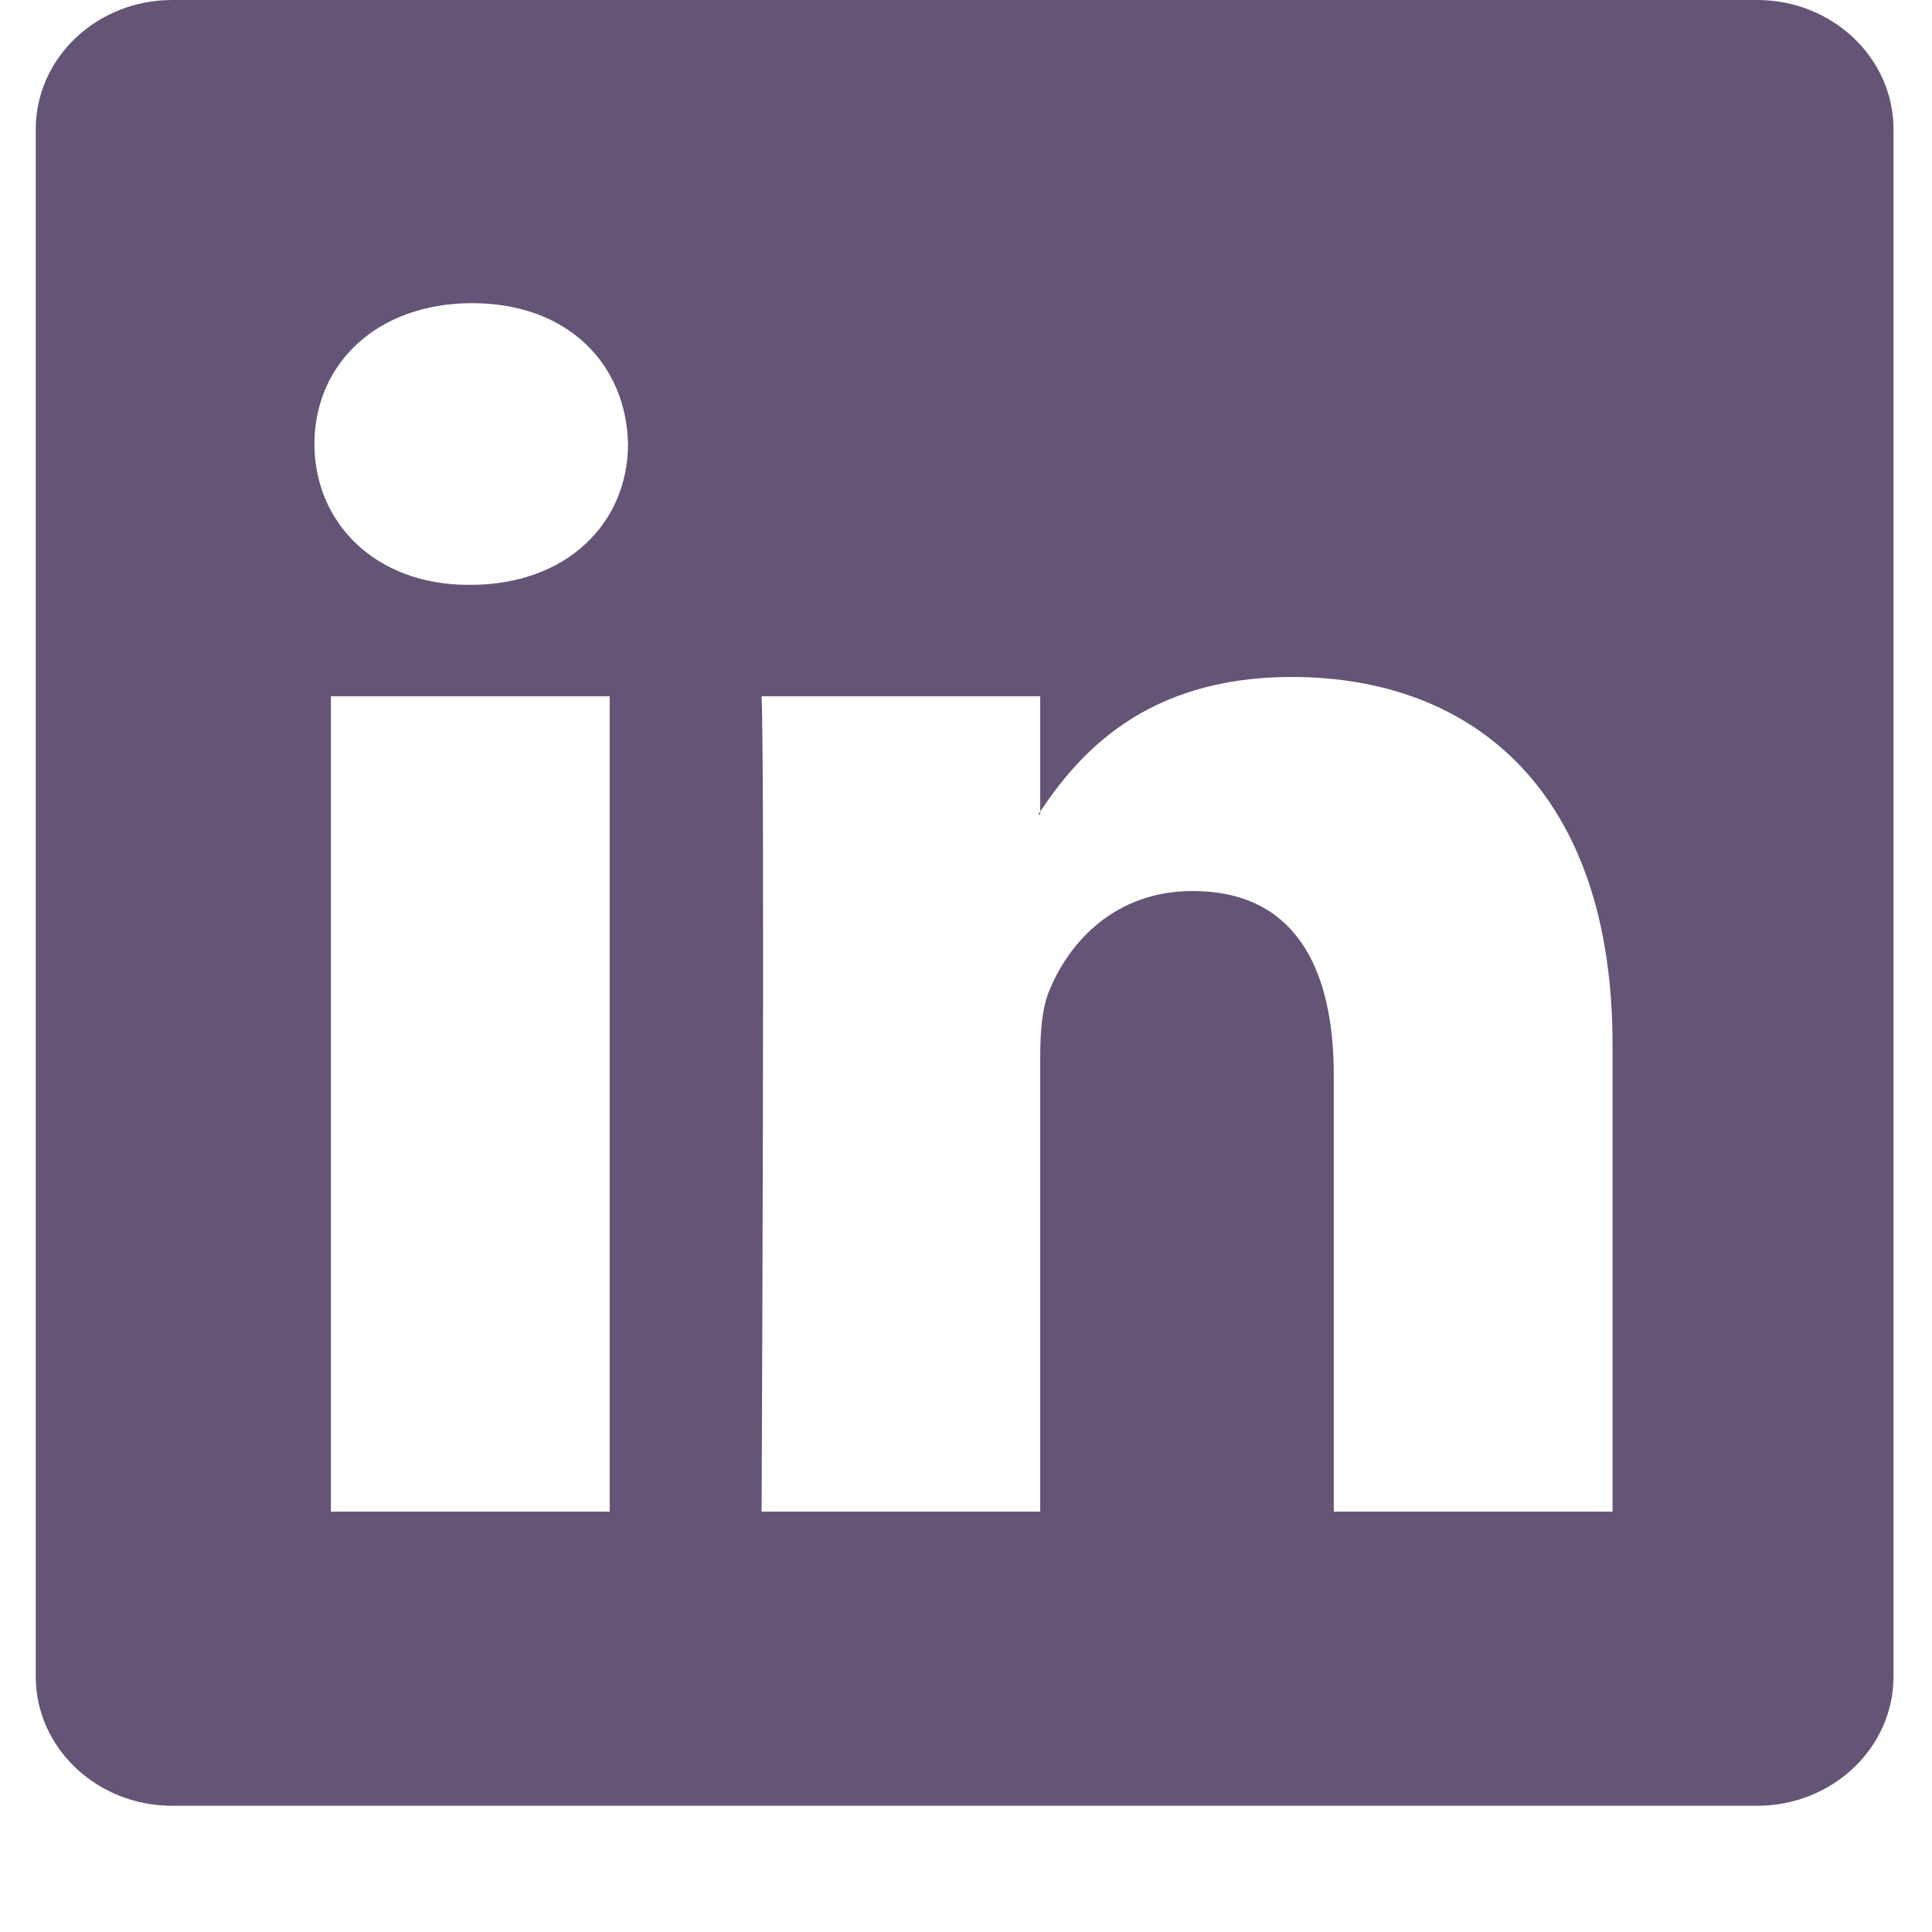 <svg width="36" height="36" viewBox="0 0 36 36" fill="none" xmlns="http://www.w3.org/2000/svg">
<path d="M0.666 2.41C0.666 1.079 1.804 0 3.208 0H32.741C34.145 0 35.283 1.079 35.283 2.41V31.238C35.283 32.569 34.145 33.648 32.741 33.648H3.208C1.804 33.648 0.666 32.569 0.666 31.238V2.41ZM11.361 28.167V12.973H6.166V28.167H11.361ZM8.764 10.898C10.575 10.898 11.702 9.733 11.702 8.273C11.67 6.782 10.577 5.649 8.799 5.649C7.02 5.649 5.859 6.784 5.859 8.273C5.859 9.733 6.986 10.898 8.73 10.898H8.764ZM19.383 28.167V19.682C19.383 19.227 19.418 18.773 19.556 18.449C19.93 17.543 20.785 16.603 22.222 16.603C24.102 16.603 24.853 17.995 24.853 20.039V28.167H30.047V19.452C30.047 14.784 27.486 12.614 24.067 12.614C21.311 12.614 20.076 14.086 19.383 15.122V15.175H19.349L19.383 15.122V12.973H14.191C14.255 14.399 14.191 28.167 14.191 28.167H19.383Z" fill="#645577"/>
</svg>
